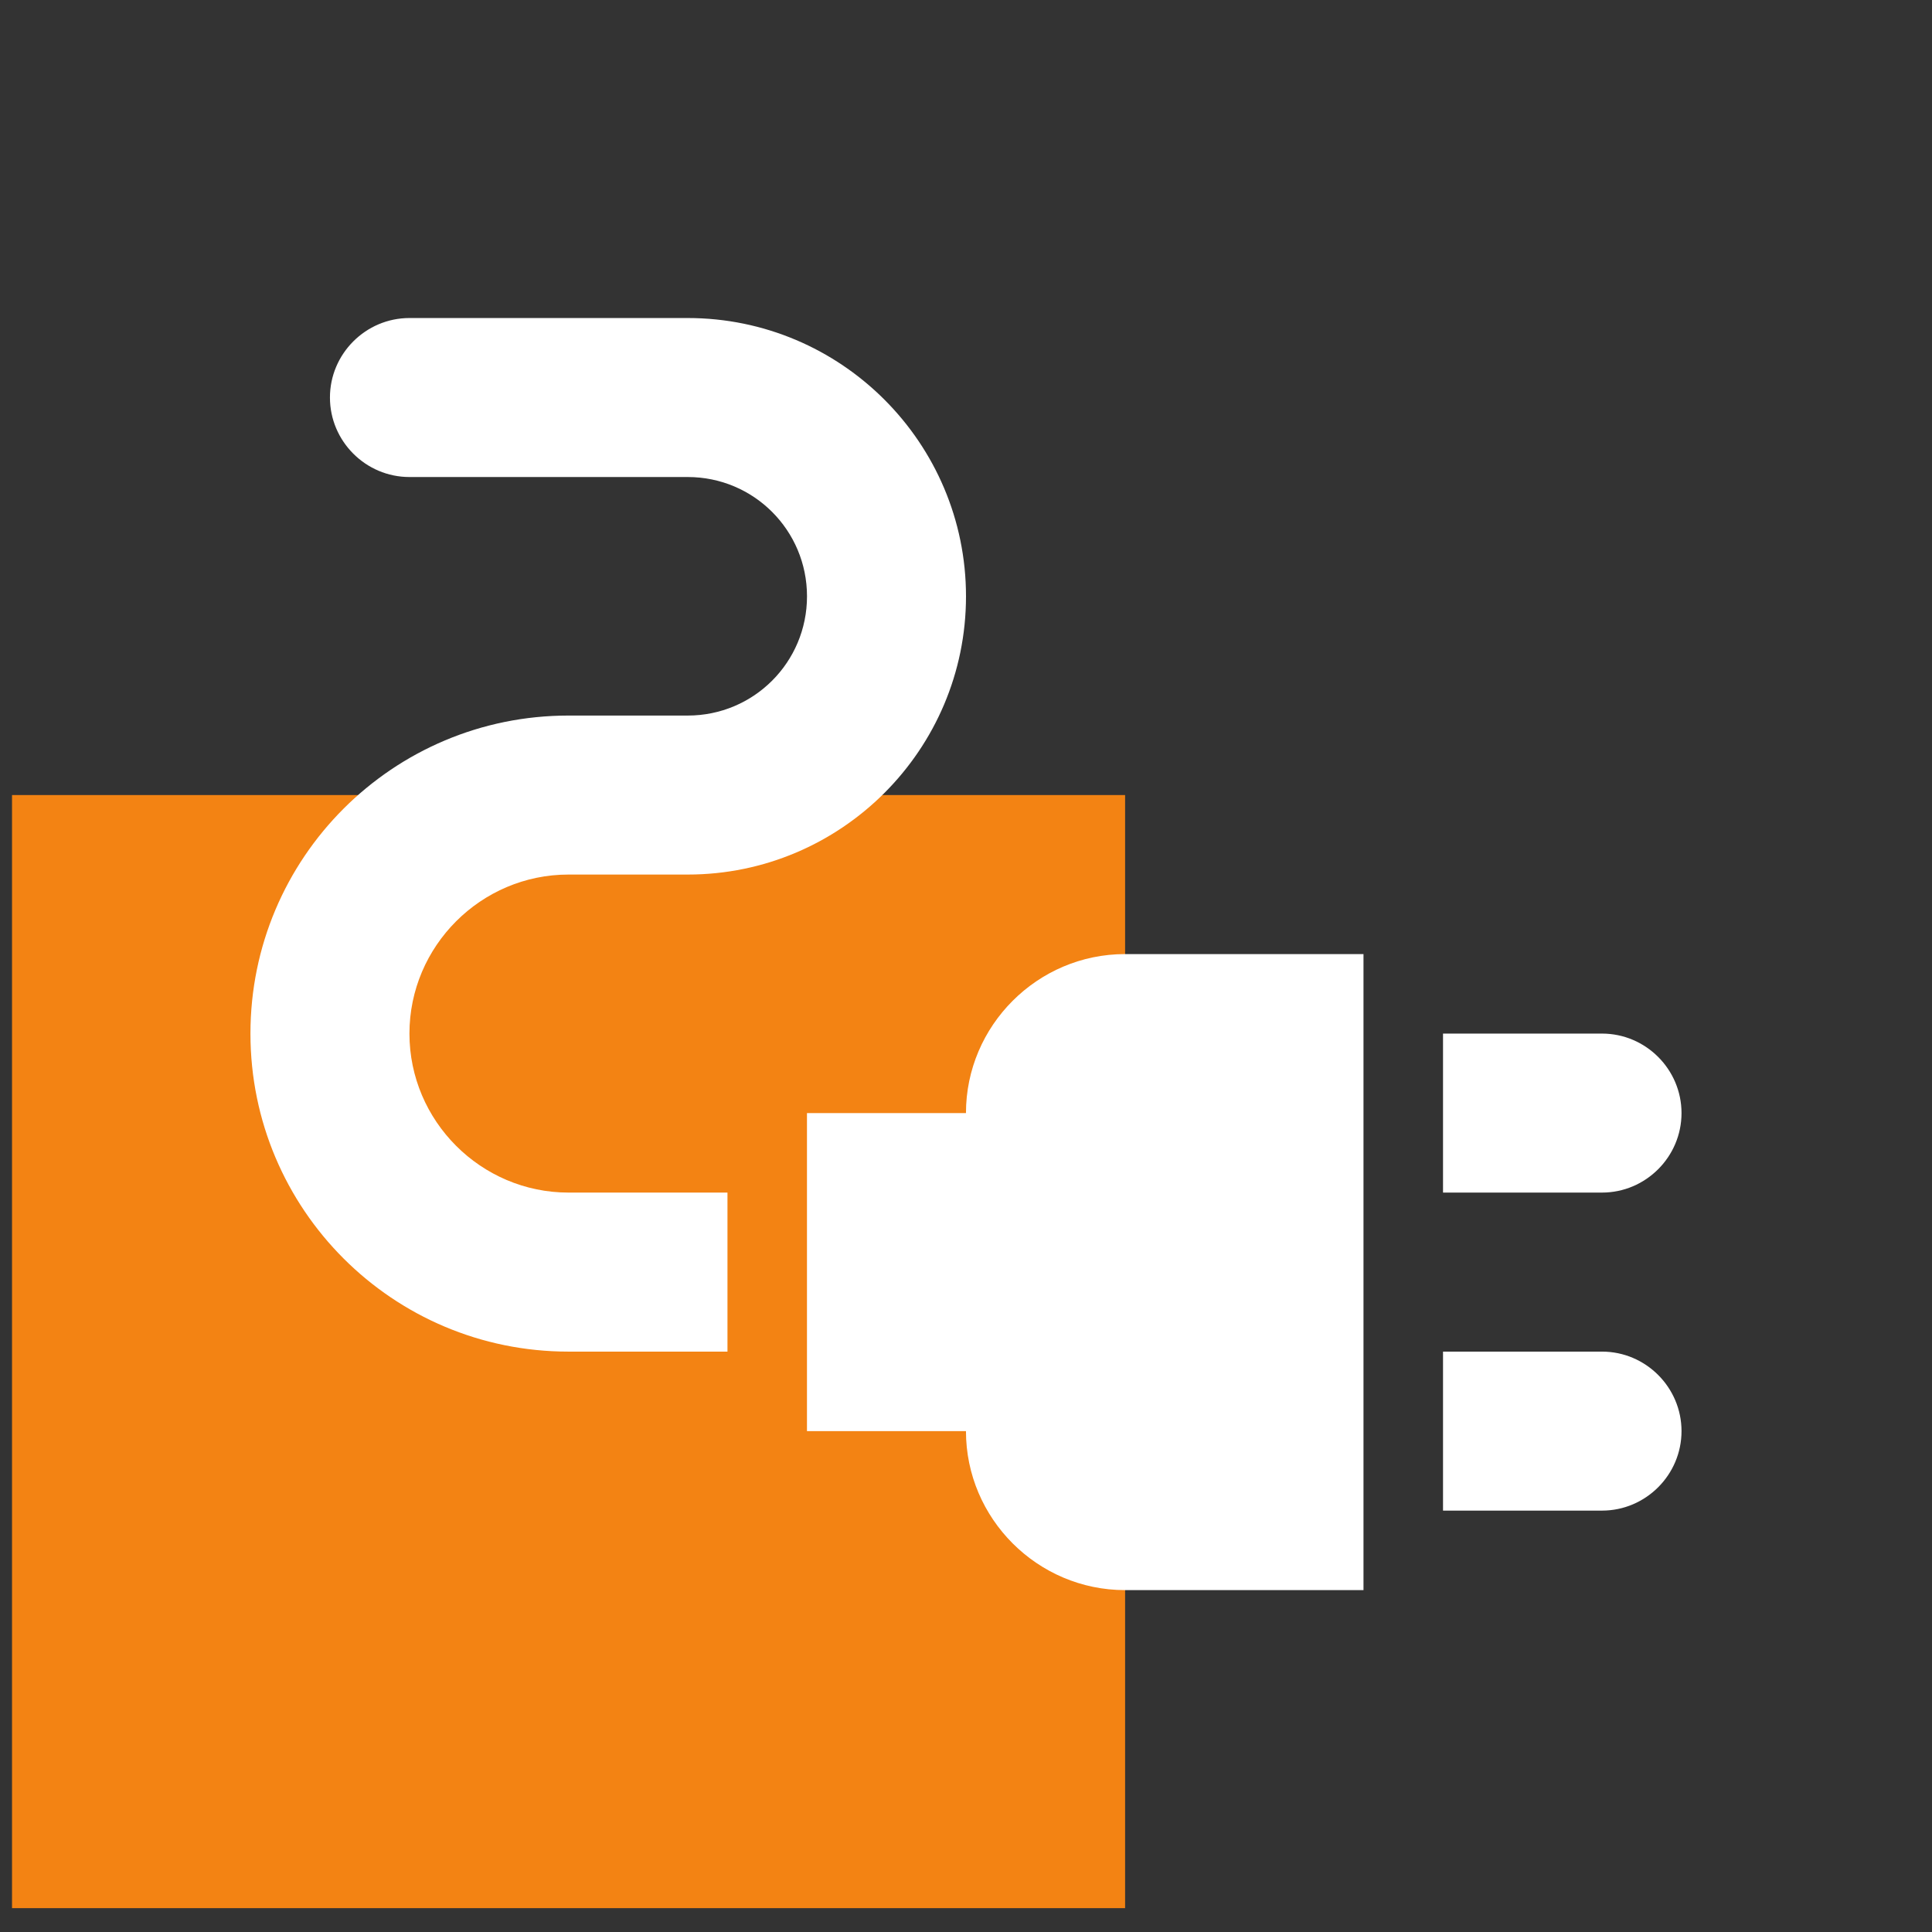 <svg width="54" height="54" viewBox="0 0 54 54" fill="none" xmlns="http://www.w3.org/2000/svg">
<rect x="0" y="0" width="54" height="54" fill="#333333" stroke="none"/>
<g clip-path="url(#clip0_1960_2215)">
<rect x="0.336" y="22.222" width="31.111" height="31.111" fill="#F38313"/>
<path d="M46.999 31.111C46.999 29.889 45.999 28.889 44.777 28.889H40.333V33.333H44.777C45.999 33.333 46.999 32.333 46.999 31.111ZM44.777 37.778H40.333V42.222H44.777C45.999 42.222 46.999 41.222 46.999 40C46.999 38.778 45.999 37.778 44.777 37.778ZM26.999 31.111H22.555V40H26.999C26.999 42.444 28.999 44.444 31.444 44.444H38.11V26.667H31.444C28.999 26.667 26.999 28.667 26.999 31.111Z" fill="white"/>
<path d="M11.444 28.889C11.444 26.444 13.444 24.444 15.889 24.444H19.222C23.511 24.444 27 20.956 27 16.667C27 12.378 23.511 8.889 19.222 8.889H11.444C10.222 8.889 9.222 9.889 9.222 11.111C9.222 12.333 10.222 13.333 11.444 13.333H19.222C21.067 13.333 22.556 14.822 22.556 16.667C22.556 18.511 21.067 20 19.222 20H15.889C10.978 20 7 23.978 7 28.889C7 33.8 10.978 37.778 15.889 37.778H20.333V33.333H15.889C13.444 33.333 11.444 31.333 11.444 28.889Z" fill="white"/>
</g>
<defs>
<clipPath id="clip0_1960_2215">
<rect width="53.333" height="53.333" fill="white" transform="translate(0.336 -3.05176e-05)"/>
</clipPath>
</defs>
</svg>
